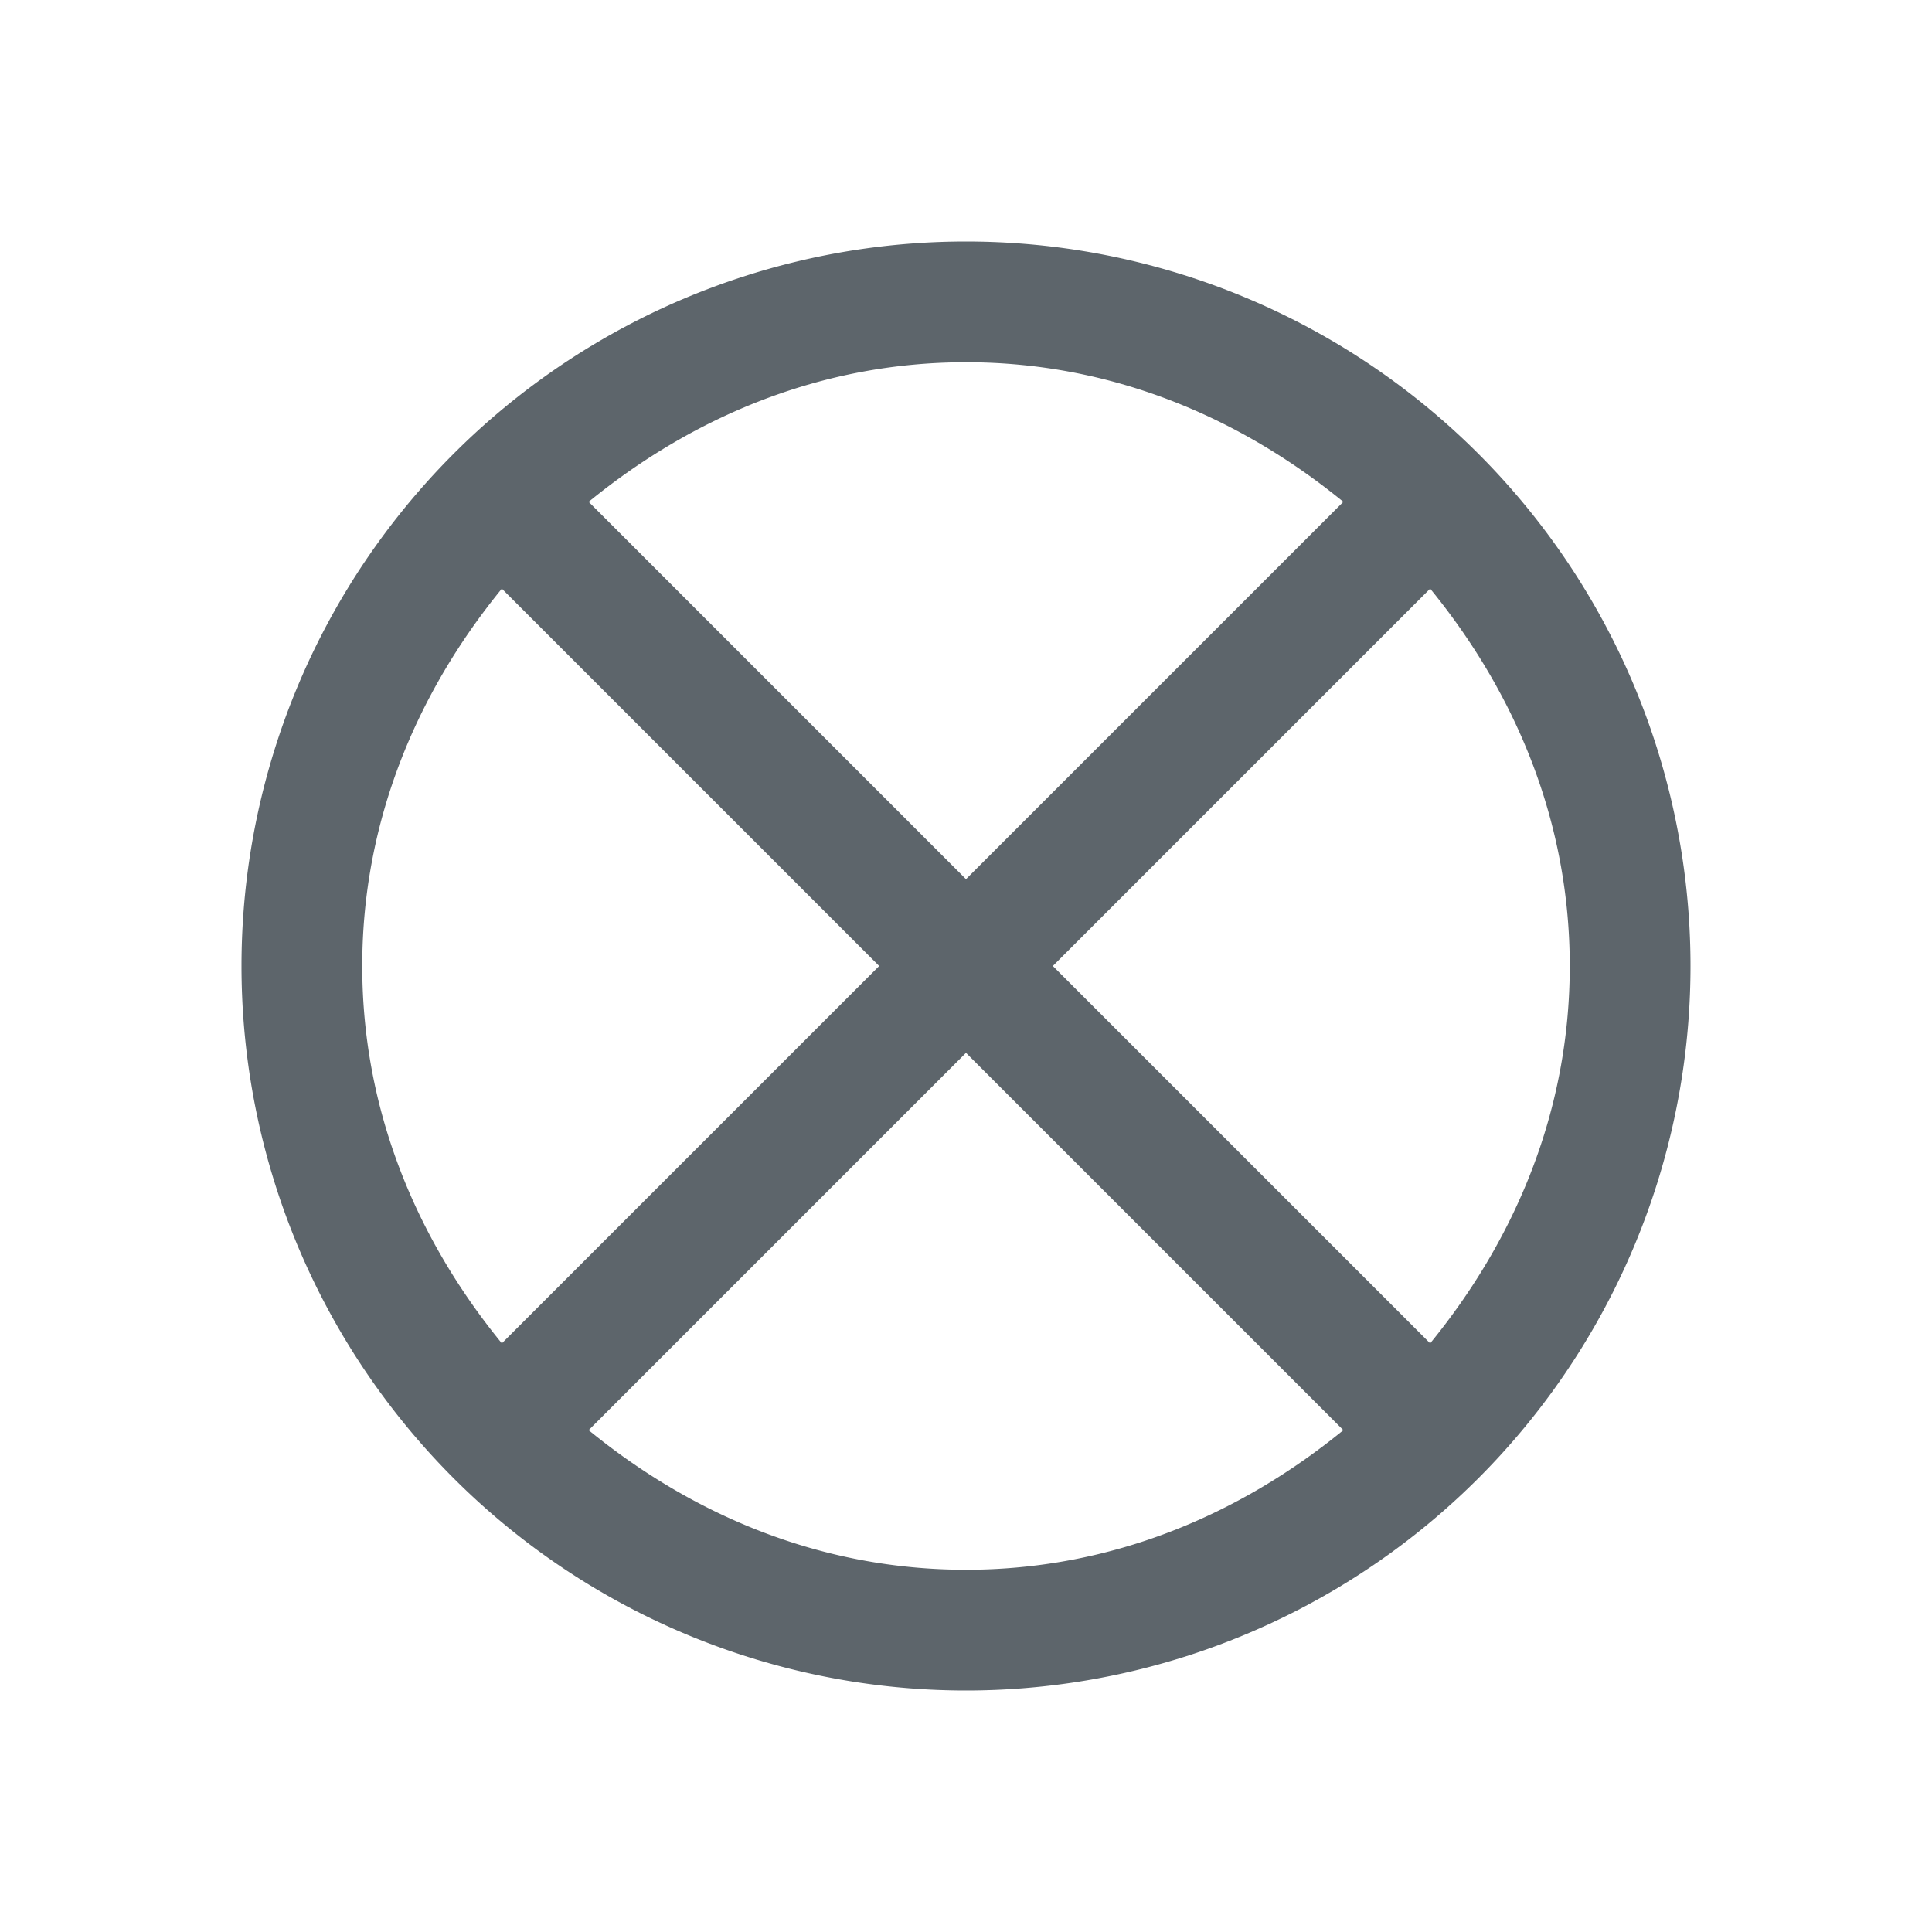 <svg xmlns="http://www.w3.org/2000/svg" viewBox="0 0 16 16"><path d="M8 2a6 6 0 1 0 0 12A6 6 0 0 0 8 2m0 1c1.2 0 2.263.452 3.125 1.156L8 7.281 4.875 4.156C5.737 3.452 6.8 3 8 3M4.156 4.875L7.281 8l-3.125 3.125C3.452 10.263 3 9.2 3 8s.452-2.263 1.156-3.125m7.688 0C12.548 5.737 13 6.8 13 8s-.452 2.263-1.156 3.125L8.719 8zM8 8.719l3.125 3.125C10.263 12.548 9.2 13 8 13s-2.263-.452-3.125-1.156z" fill="currentColor" color="#5d656b"/></svg>